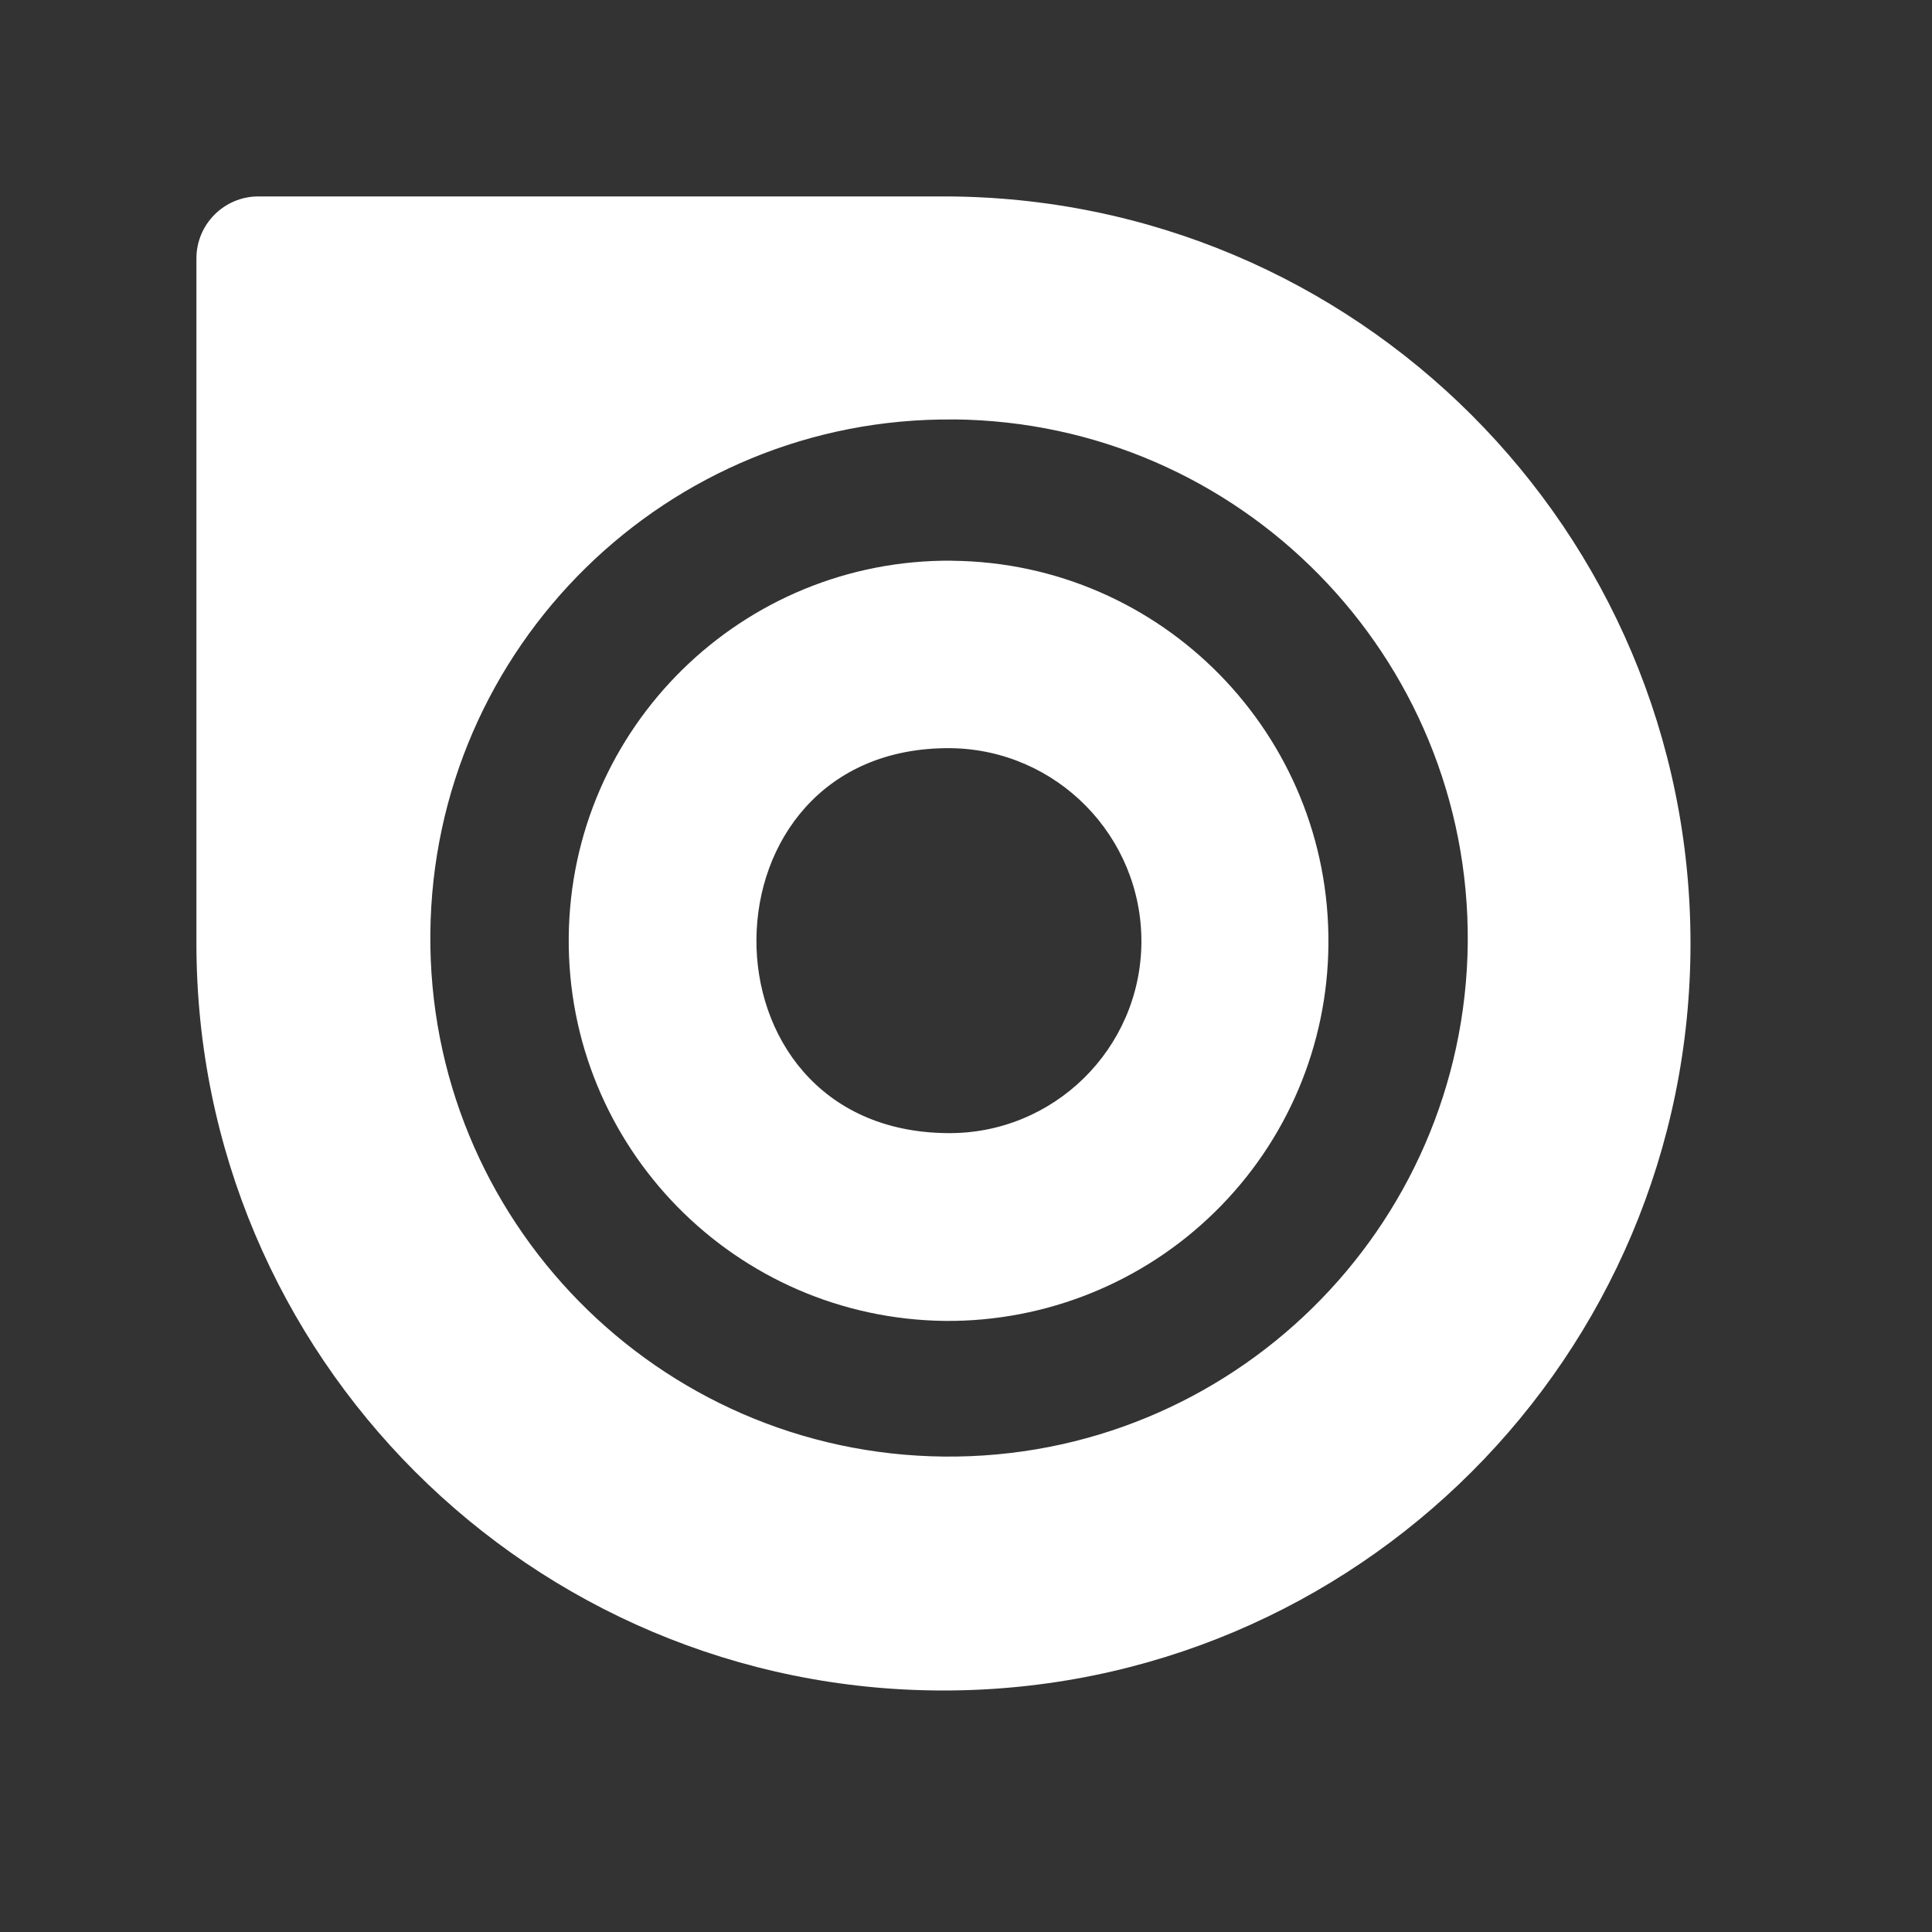 <svg width="24" height="24" viewBox="0 0 24 24" fill="none" xmlns="http://www.w3.org/2000/svg">
<rect x="0" y="0" width="24" height="24" fill="#333333" stroke="none"/>
<path d="M3.21 2.44C2.785 2.44 2.44 2.785 2.44 3.21V11.72C2.44 16.847 6.593 21 11.72 21C16.847 21 21 16.847 21 11.72C21 6.593 16.847 2.44 11.72 2.44H3.21ZM11.847 5.21C15.405 5.243 18.264 8.155 18.233 11.714C18.196 15.273 15.285 18.127 11.729 18.094C8.173 18.061 5.312 15.149 5.346 11.594C5.379 8.035 8.291 5.177 11.846 5.211L11.847 5.21ZM11.826 6.965C9.218 6.944 7.089 9.037 7.065 11.642C7.041 14.249 9.134 16.381 11.744 16.409C12.995 16.418 14.2 15.931 15.091 15.056C15.986 14.18 16.493 12.983 16.502 11.733C16.526 9.126 14.436 6.993 11.832 6.966L11.826 6.965ZM11.808 9.294C13.128 9.31 14.188 10.391 14.179 11.711C14.167 13.031 13.086 14.092 11.766 14.076C8.579 14.046 8.621 9.267 11.808 9.294H11.808Z" fill="white"/>
</svg>
